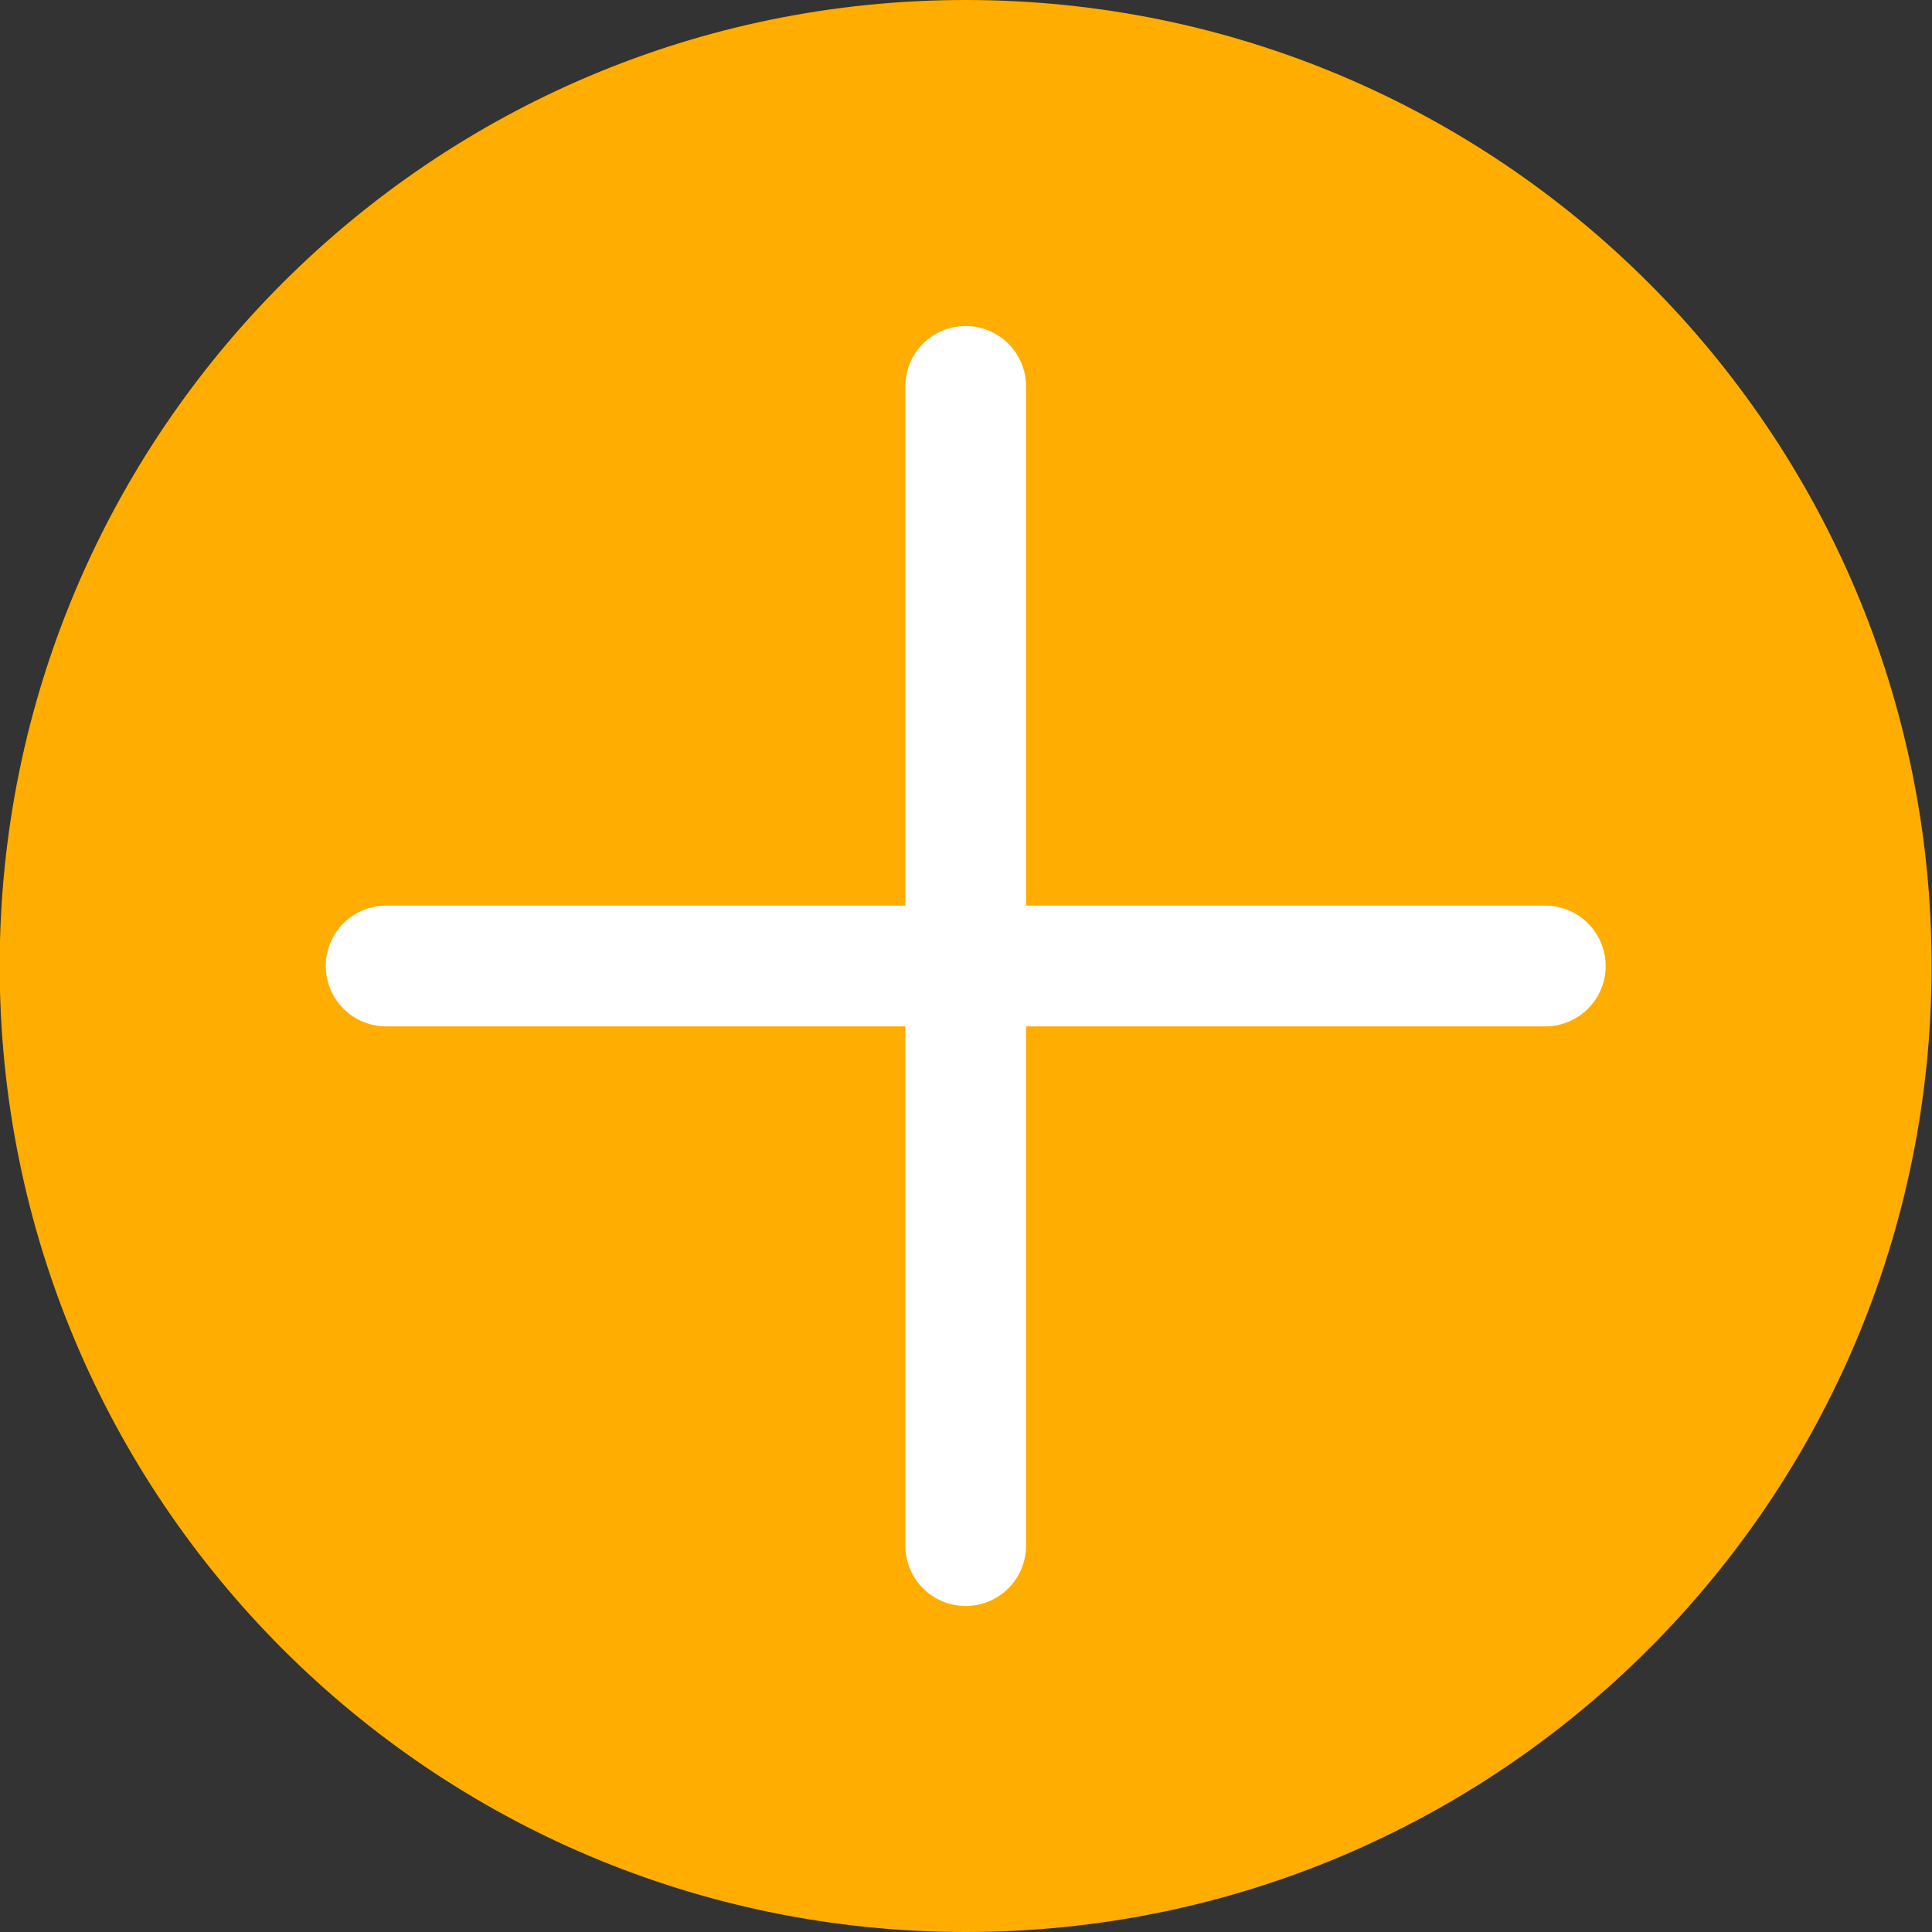 <svg width="24" height="24" viewBox="0 0 24 24" fill="none" xmlns="http://www.w3.org/2000/svg">
<rect x="0" y="0" width="24" height="24" fill="#333333" stroke="none"/>
<path d="M23.495 12C23.495 18.351 18.347 23.5 11.996 23.5C5.645 23.5 0.496 18.351 0.496 12C0.496 5.649 5.645 0.5 11.996 0.5C18.347 0.5 23.495 5.649 23.495 12Z" fill="#FFAD00" stroke="#FFAD00"/>
<path d="M4.797 12H19.196" stroke="white" stroke-width="1.5" stroke-linecap="round"/>
<path d="M11.996 19.2L11.996 4.8" stroke="white" stroke-width="1.5" stroke-linecap="round"/>
</svg>
